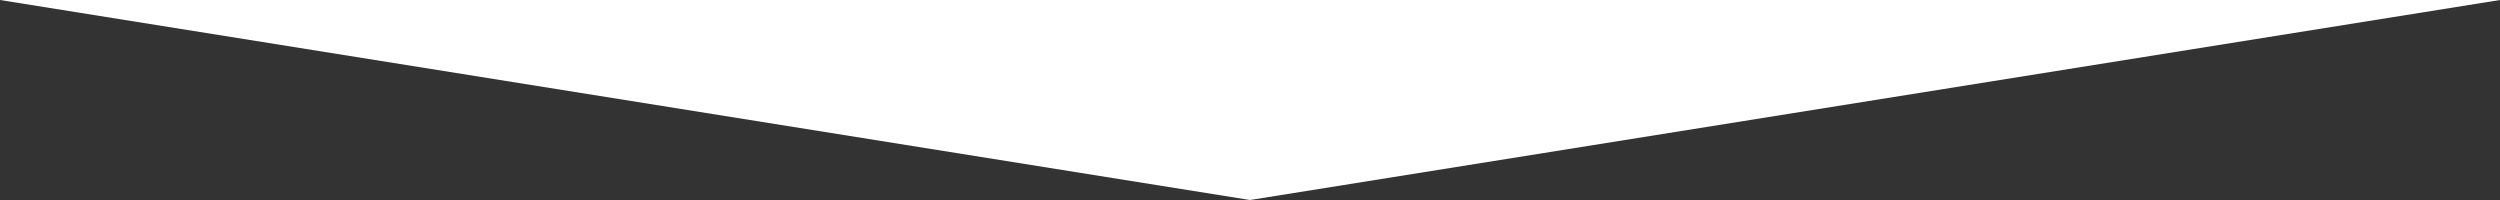 <svg width="1500" height="120" viewBox="0 0 1500 120" fill="none" xmlns="http://www.w3.org/2000/svg">
<rect x="0" y="0" width="1500" height="120" fill="#333333" stroke="none"/>
<path d="M750 6.41326e-05L1.04901e-05 0.007L750 120L1500 0.008L750 6.41326e-05Z" fill="white"/>
</svg>
